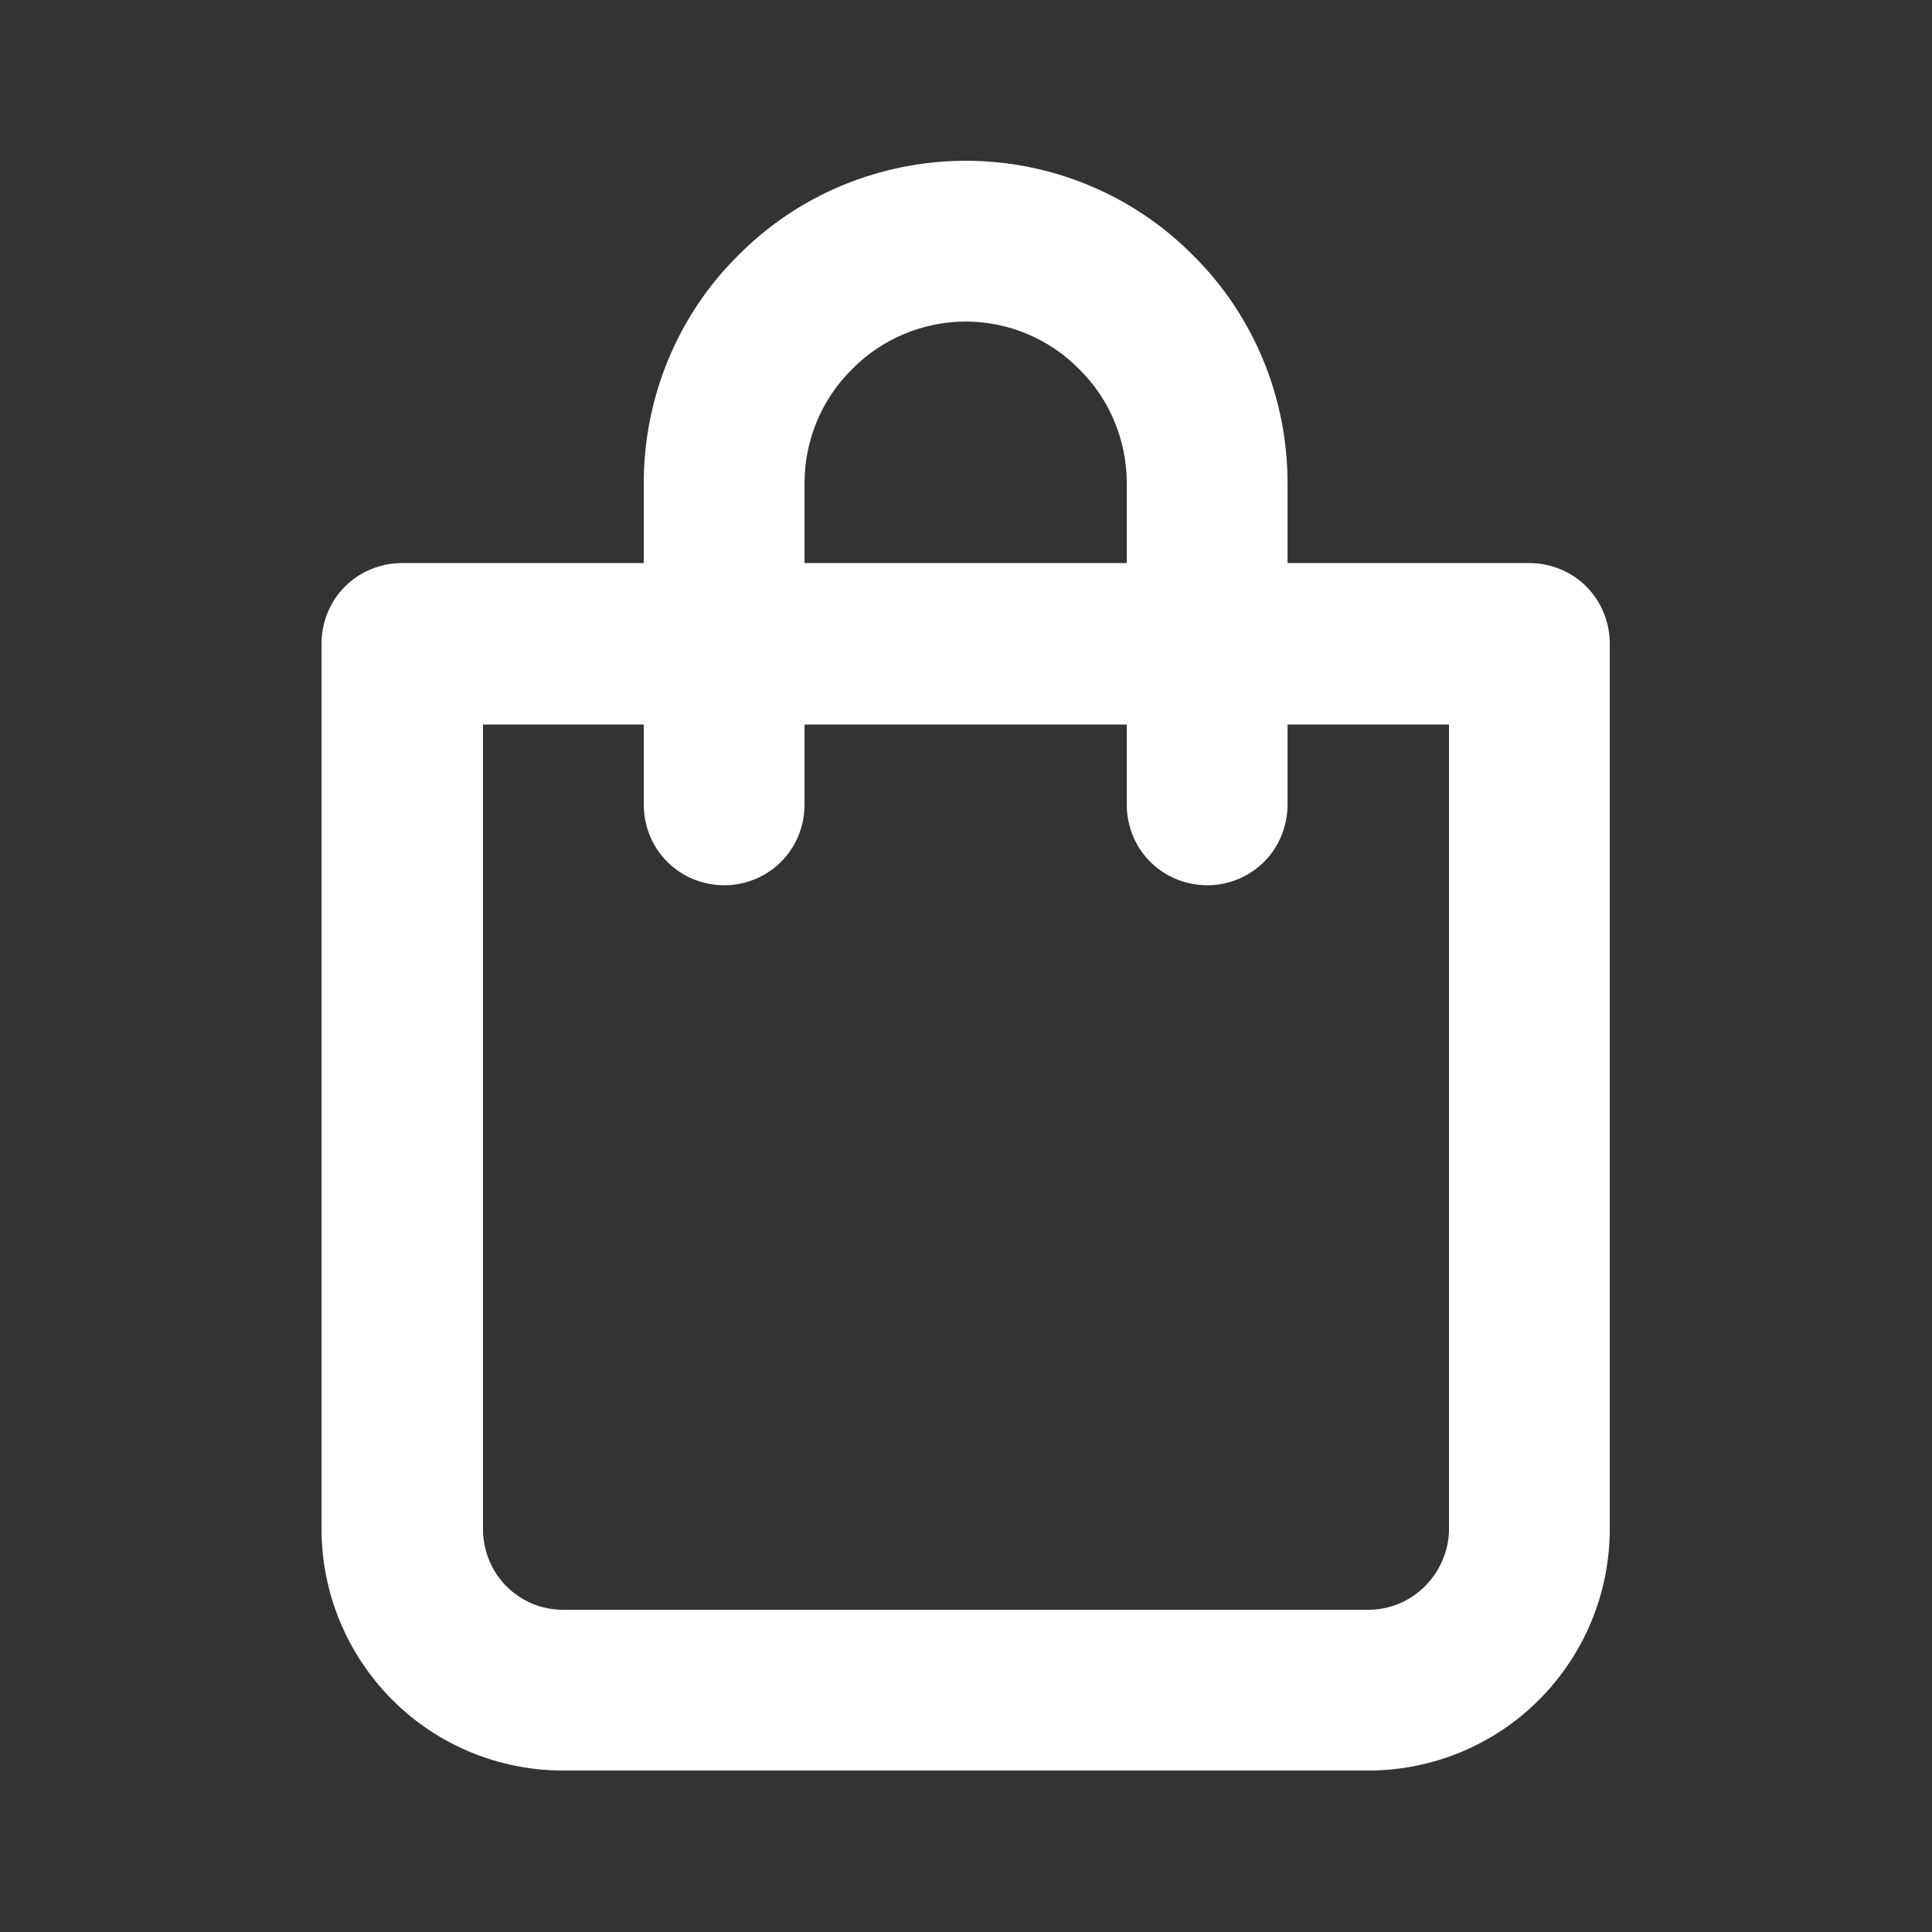 <svg width="28" height="28" viewBox="0 0 28 28" fill="none" xmlns="http://www.w3.org/2000/svg" xmlns:xlink="http://www.w3.org/1999/xlink">
	<rect x="0" y="0" width="28" height="28" fill="#333333" stroke="none"/>
	<desc>
			Created with Pixso.
	</desc>
	<defs>
		<clipPath id="clip5498_33">
			<rect id="uil:cart" width="28" height="28" fill="white" fill-opacity="0"/>
		</clipPath>
	</defs>
	<rect id="uil:cart" width="28" height="28" fill="white" fill-opacity="0"/>
	<g clip-path="url(#clip5498_33)">
		<path id="Vector" d="M22.16 8.16L18.66 8.16L18.66 7C18.66 5.76 18.17 4.57 17.29 3.7C16.42 2.82 15.23 2.33 14 2.33C12.76 2.33 11.57 2.82 10.7 3.7C9.82 4.57 9.33 5.76 9.33 7L9.33 8.16L5.83 8.16C5.52 8.16 5.22 8.28 5 8.5C4.78 8.72 4.66 9.02 4.66 9.33L4.66 22.16C4.66 23.09 5.03 23.98 5.69 24.64C6.34 25.29 7.23 25.66 8.16 25.66L19.83 25.66C20.76 25.66 21.65 25.29 22.3 24.64C22.96 23.98 23.33 23.09 23.33 22.16L23.33 9.33C23.33 9.02 23.21 8.72 22.99 8.5C22.77 8.28 22.47 8.16 22.16 8.16ZM11.66 7C11.66 6.38 11.91 5.78 12.35 5.35C12.78 4.91 13.38 4.66 14 4.66C14.61 4.66 15.21 4.91 15.64 5.35C16.08 5.78 16.33 6.38 16.33 7L16.33 8.16L11.66 8.16L11.66 7ZM21 22.16C21 22.47 20.87 22.77 20.65 22.99C20.43 23.21 20.14 23.33 19.83 23.33L8.16 23.33C7.85 23.33 7.56 23.21 7.34 22.99C7.12 22.77 7 22.47 7 22.16L7 10.5L9.33 10.5L9.33 11.66C9.33 11.97 9.45 12.27 9.67 12.49C9.89 12.71 10.19 12.83 10.5 12.83C10.8 12.83 11.1 12.71 11.32 12.49C11.54 12.27 11.66 11.97 11.66 11.66L11.66 10.5L16.33 10.5L16.33 11.66C16.33 11.97 16.45 12.27 16.67 12.49C16.89 12.71 17.19 12.83 17.5 12.83C17.8 12.83 18.1 12.71 18.32 12.49C18.54 12.27 18.66 11.97 18.66 11.66L18.66 10.5L21 10.5L21 22.16Z" fill="white" fill-opacity="1" fill-rule="nonzero"/>
	</g>
</svg>
